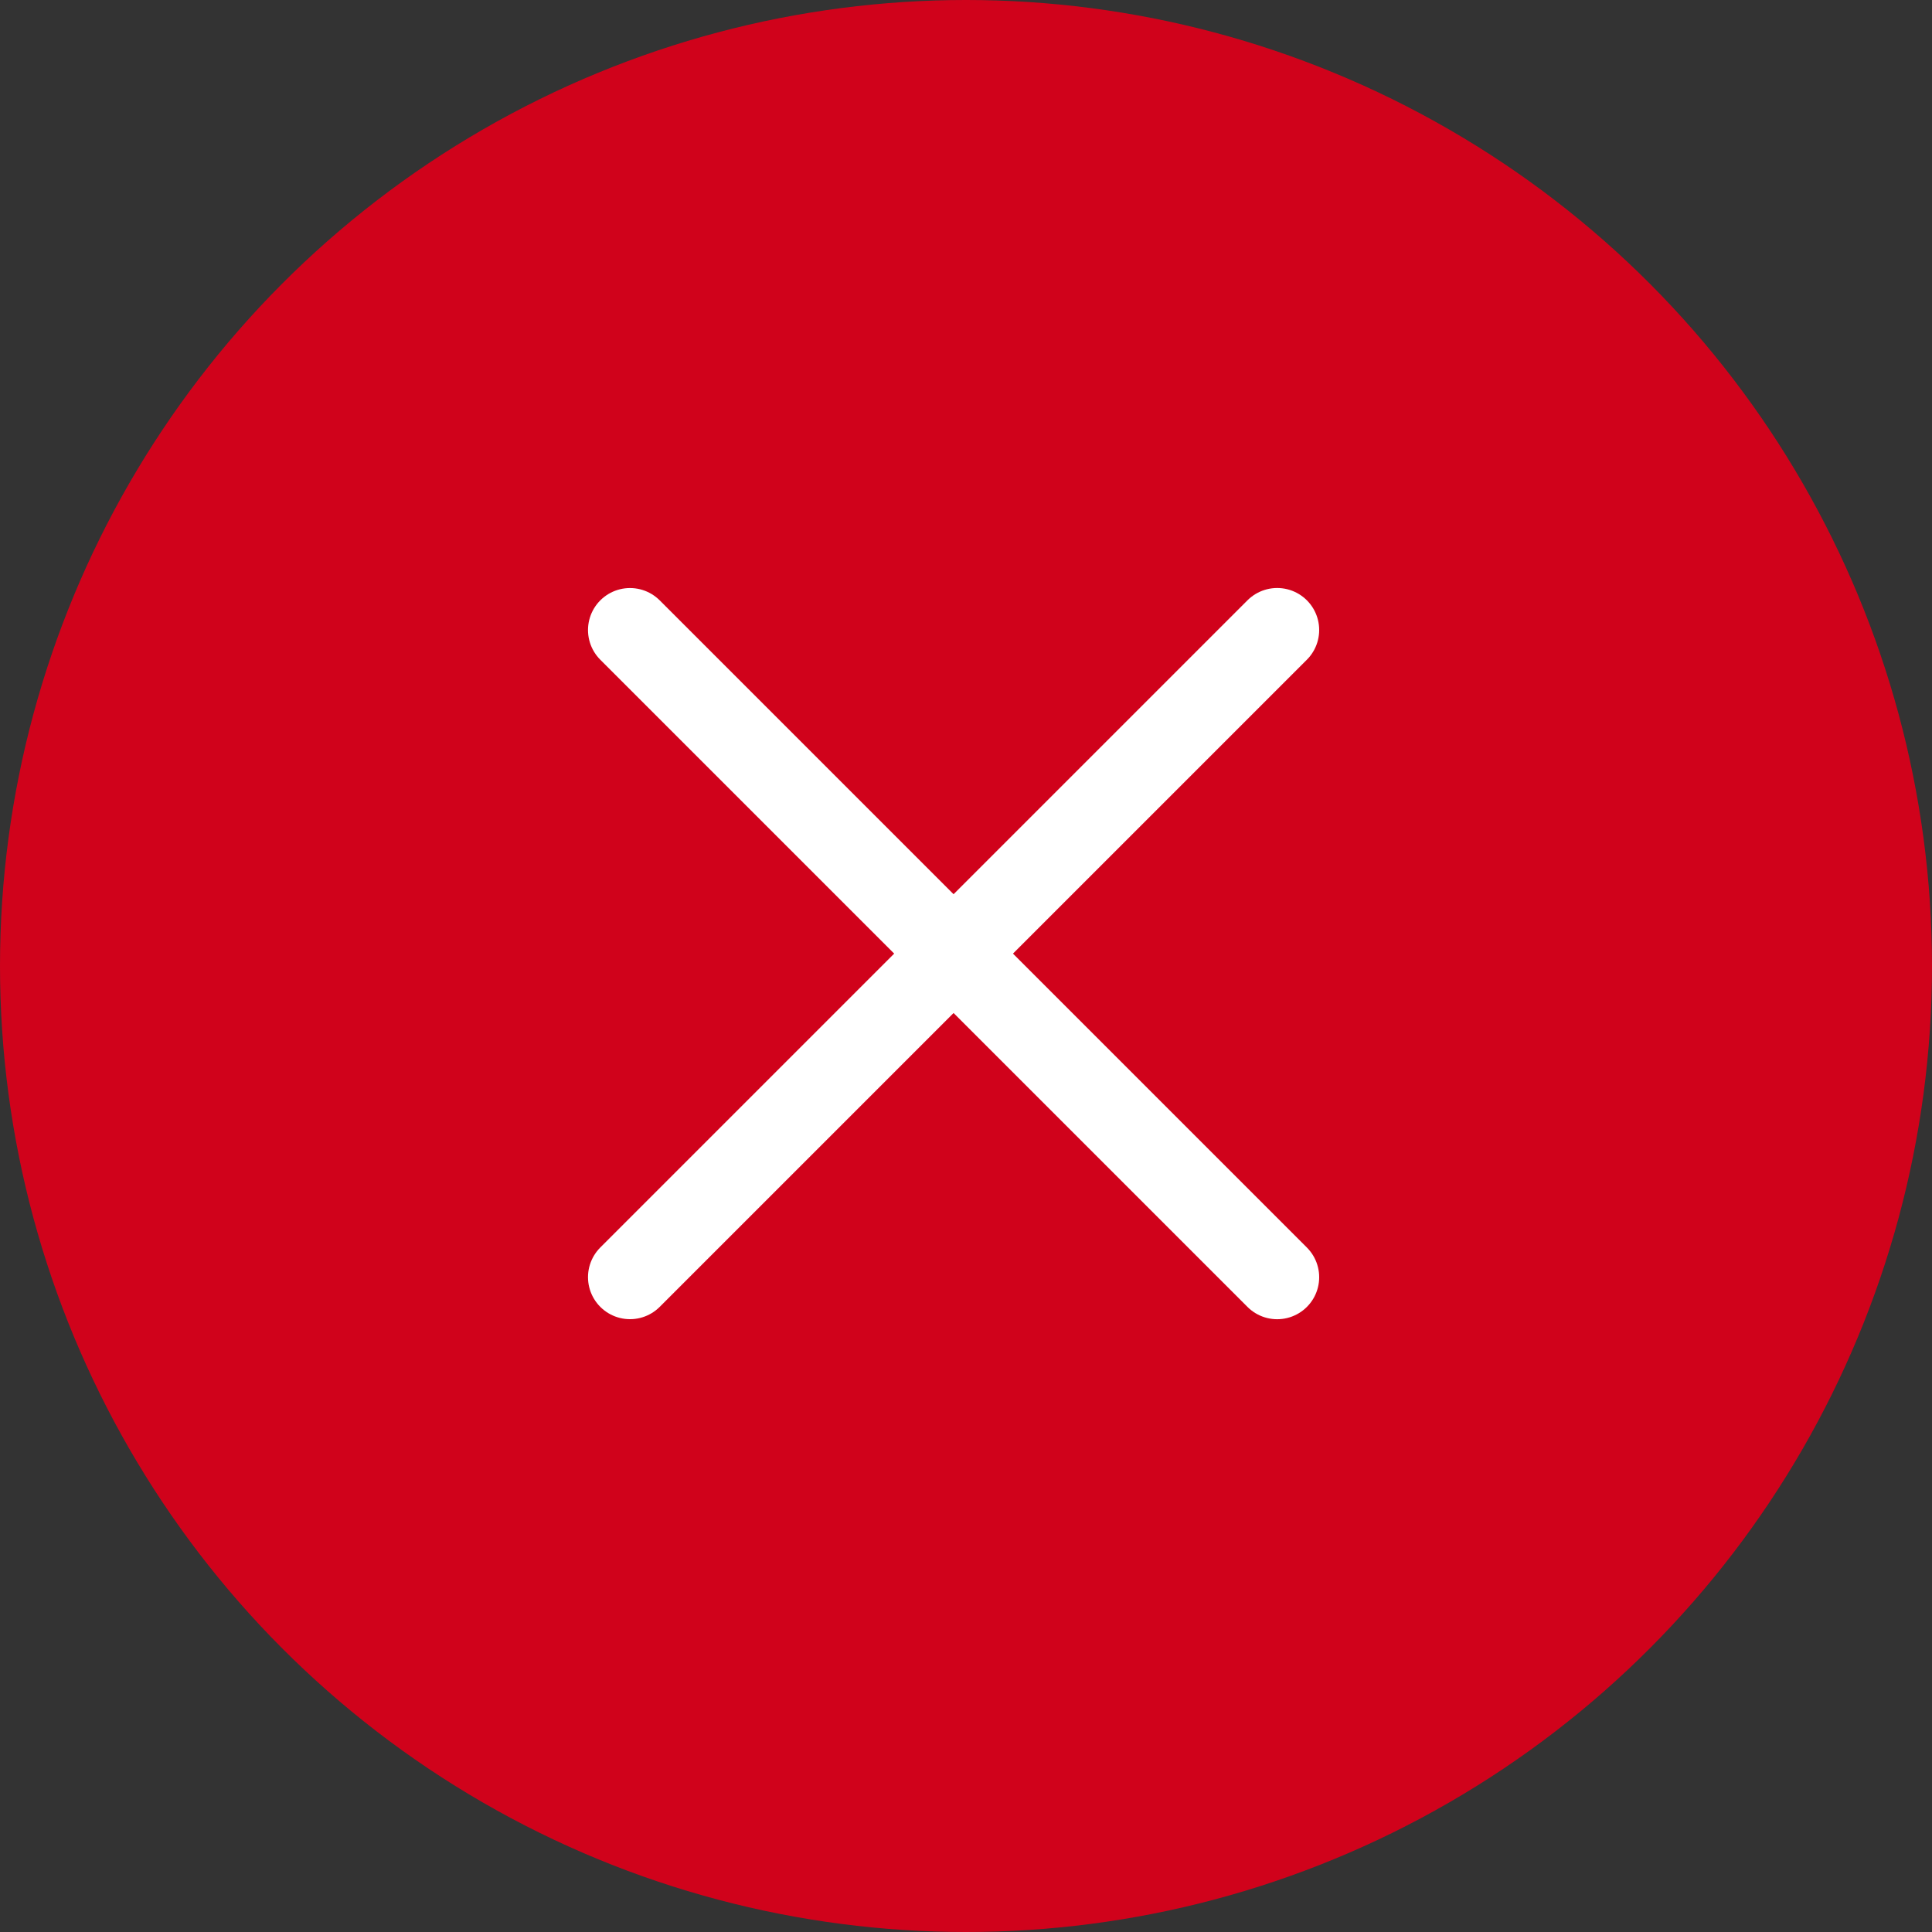 <?xml version="1.0" encoding="UTF-8"?>
<svg width="46px" height="46px" viewBox="0 0 46 46" version="1.1" xmlns="http://www.w3.org/2000/svg" xmlns:xlink="http://www.w3.org/1999/xlink">
    <rect x="0" y="0" width="46" height="46" fill="#333333" stroke="none"/>
    <!-- Generator: Sketch 57.1 (83088) - https://sketch.com -->
    <title>Group 12</title>
    <desc>Created with Sketch.</desc>
    <g id="Page-1" stroke="none" stroke-width="1" fill="none" fill-rule="evenodd">
        <g id="profile-copy-4" transform="translate(-919, -352)">
            <g id="Group-12" transform="translate(919, 352)">
                <g id="Group-10-Copy" fill="#D0021B">
                    <circle id="Oval" cx="23" cy="23" r="23"></circle>
                </g>
                <g id="Group-11" transform="translate(15, 15)" stroke="#FFFFFF" stroke-linecap="round" stroke-linejoin="round" stroke-width="2">
                    <path d="M15.409,0 L0,15.409" id="Path-3"></path>
                    <path d="M15.409,0 L0,15.409" id="Path-3-Copy" transform="translate(7.705, 7.705) scale(1, -1) translate(-7.705, -7.705) "></path>
                </g>
            </g>
        </g>
    </g>
</svg>